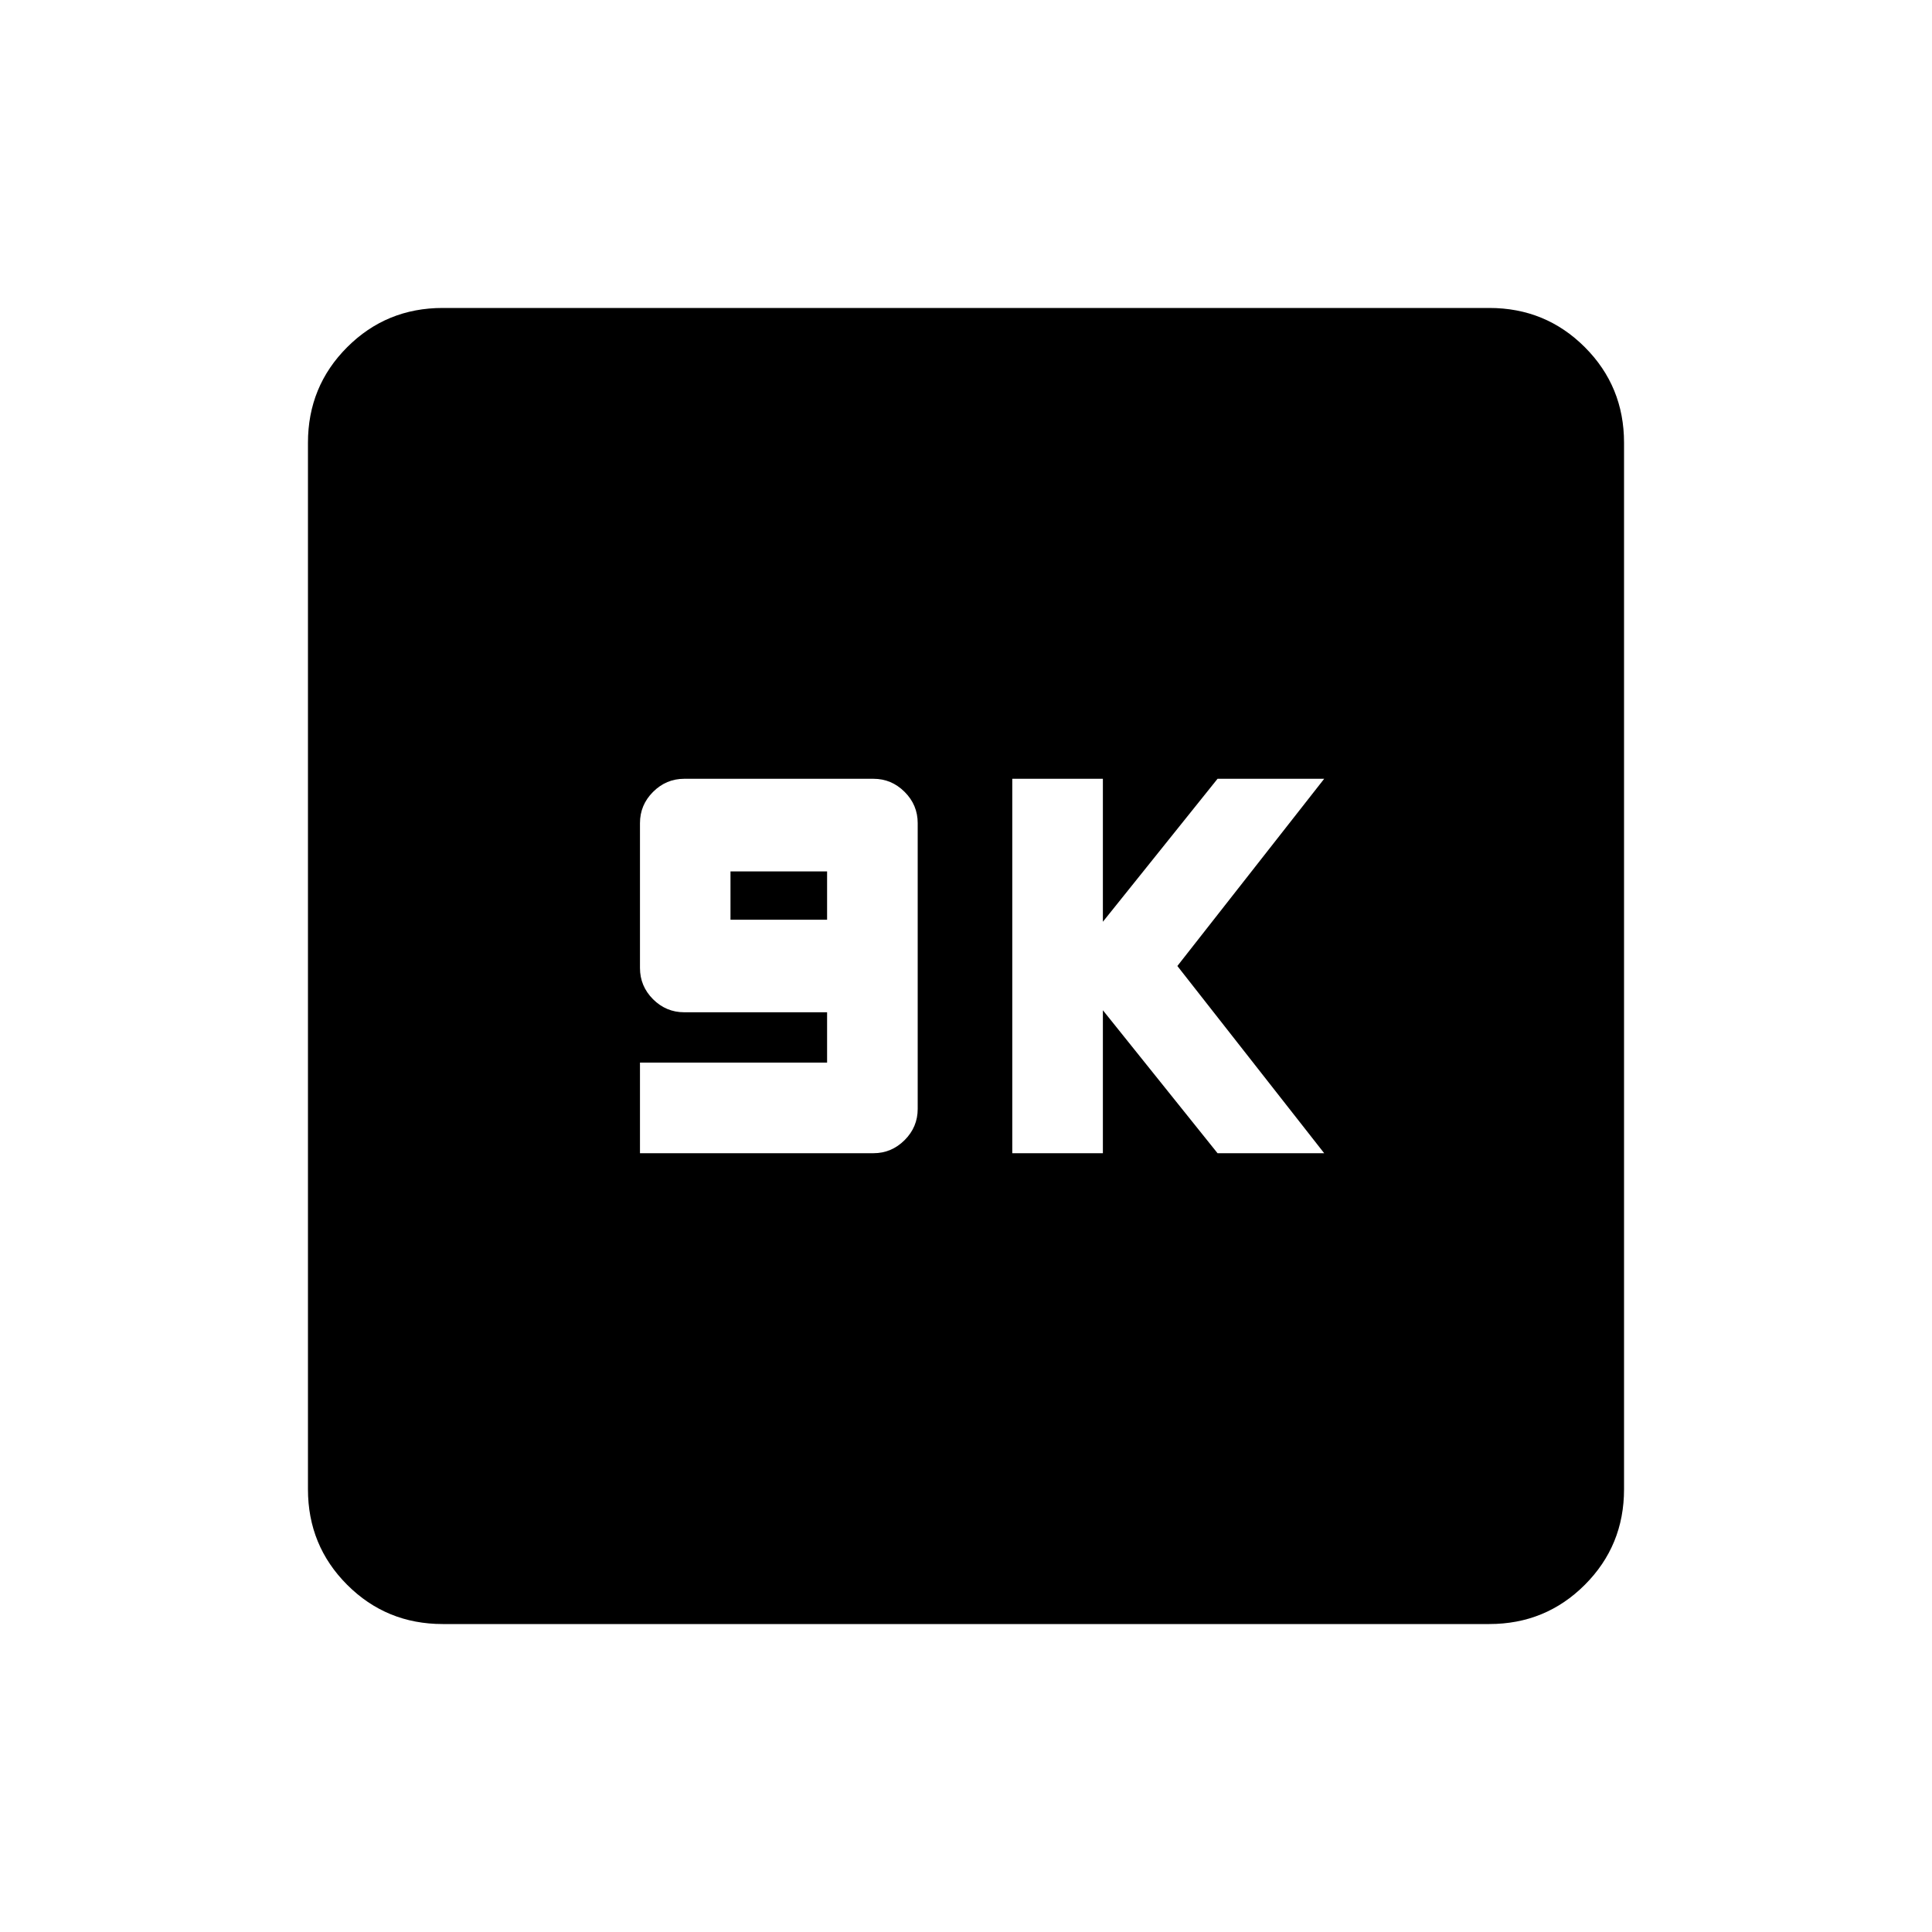 <svg xmlns="http://www.w3.org/2000/svg" height="20" width="20"><path d="M6.625 11.938h2.417q.187 0 .323-.136.135-.135.135-.323V8.521q0-.188-.135-.323-.136-.136-.323-.136H7.083q-.187 0-.323.136-.135.135-.135.323v1.5q0 .187.135.323.136.135.323.135h1.479V11H6.625Zm.937-2.417v-.5h1v.5Zm2.917 2.417h.938v-1.48l1.187 1.48h1.104L12.188 10l1.52-1.938h-1.104l-1.187 1.48v-1.48h-.938Zm-5.896 4.874q-.583 0-.989-.406t-.406-.989V4.583q0-.583.406-.989t.989-.406h10.834q.583 0 .989.406t.406.989v10.834q0 .583-.406.989t-.989.406Z"/></svg>